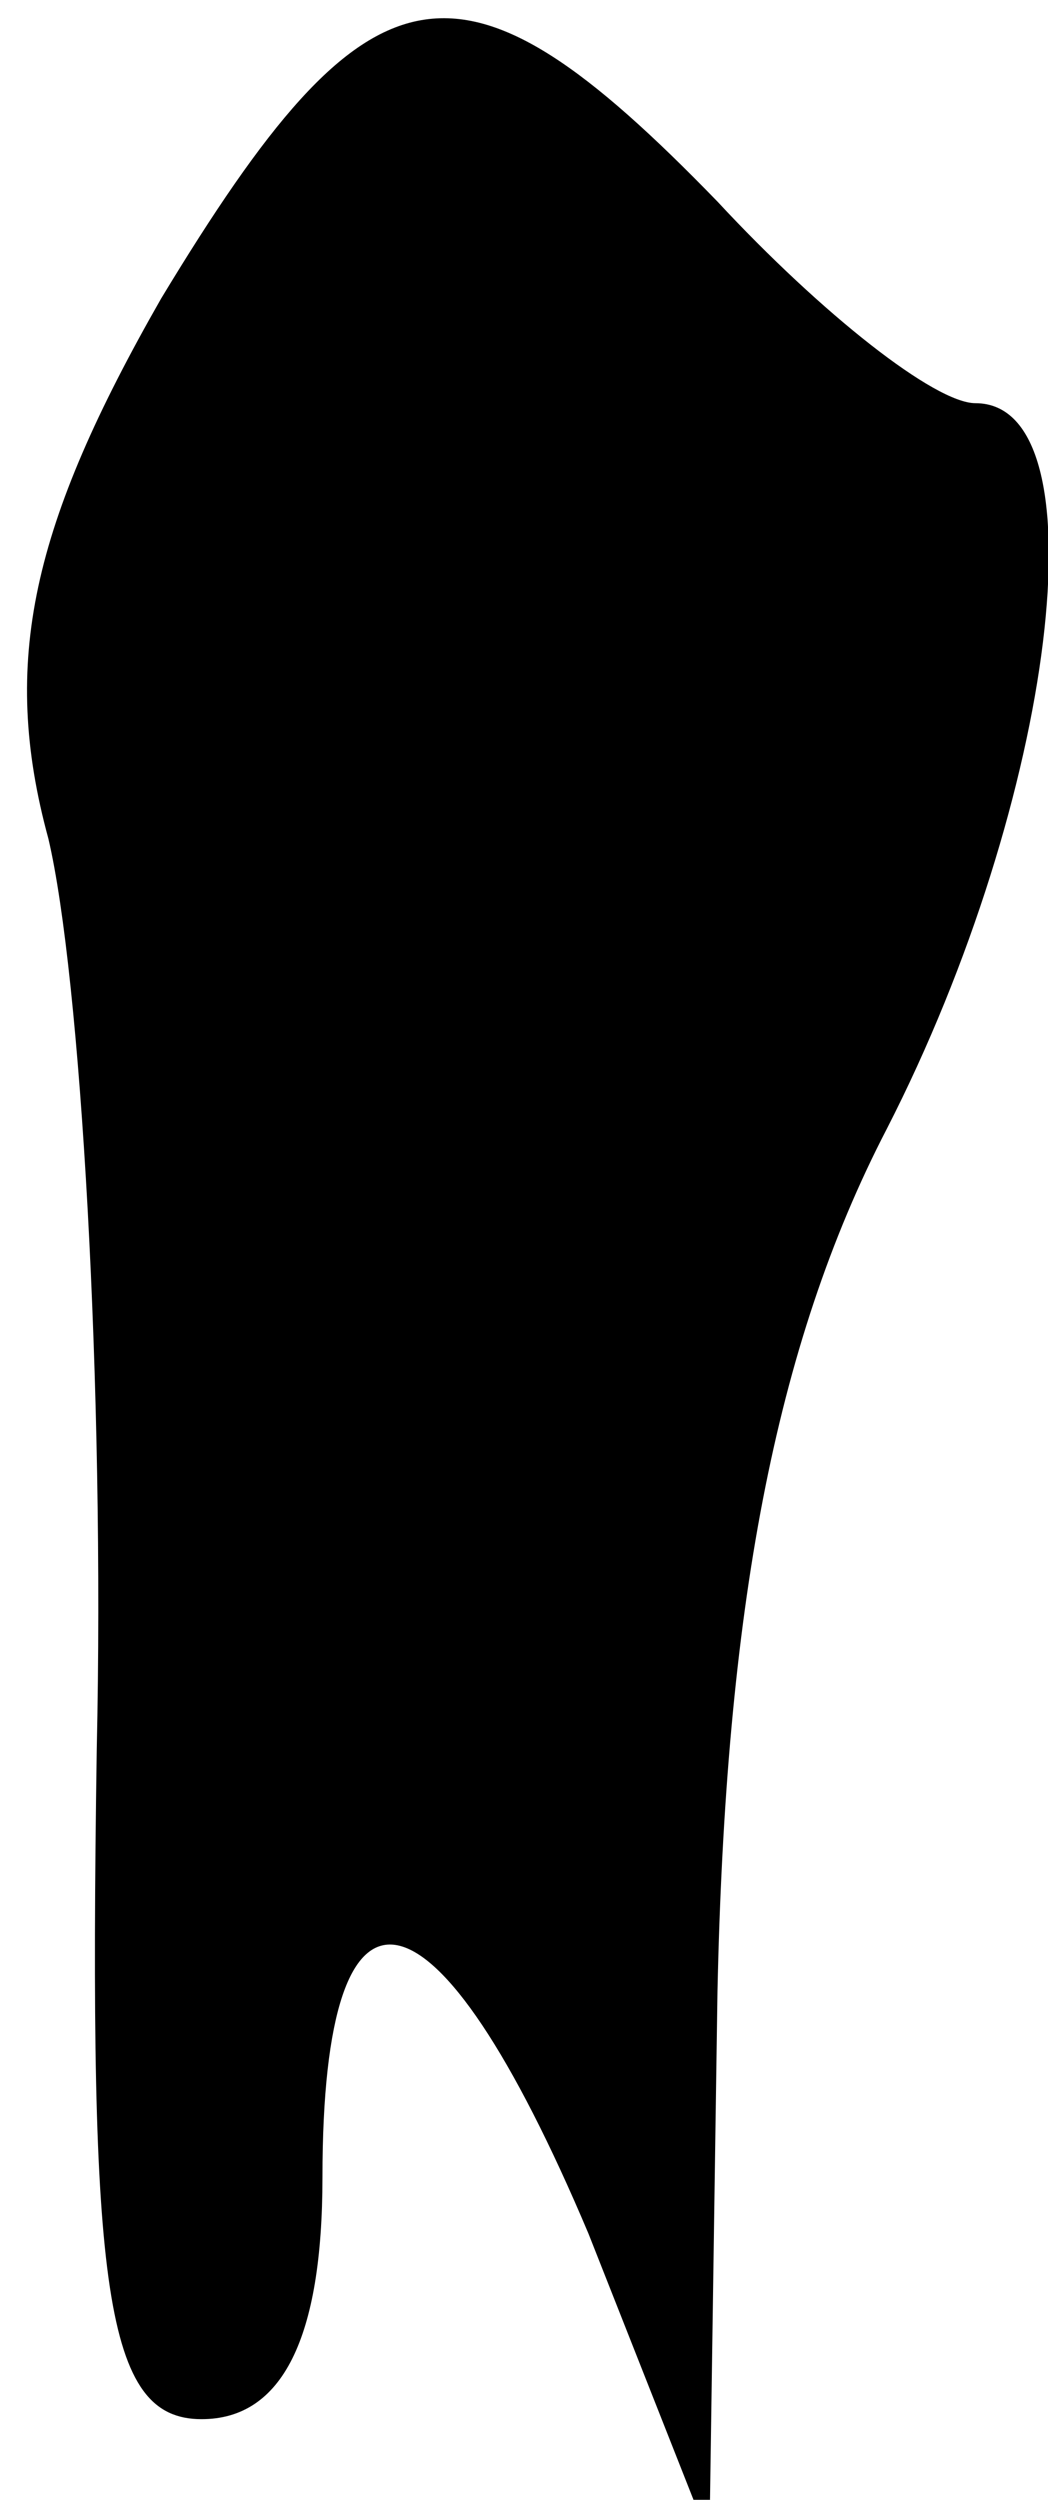 <?xml version="1.0" standalone="no"?>
<!DOCTYPE svg PUBLIC "-//W3C//DTD SVG 20010904//EN"
 "http://www.w3.org/TR/2001/REC-SVG-20010904/DTD/svg10.dtd">
<svg version="1.0" xmlns="http://www.w3.org/2000/svg"
 width="13pt" height="31pt" viewBox="0 0 13 31"
 preserveAspectRatio="xMidYMid meet">
<g transform="translate(0,31) scale(0.1,-0.1)"
fill="#000000" stroke="none">
<path fill="#000000" stroke="none" d="M20 273 c-16 -28 -20 -45 -14 -67 4
-17 7 -68 6 -113 -1 -67 1 -83 13 -83 10 0 15 10 15 30 0 41 14 38 33 -7 l15
-38 1 68 c1 47 7 80 21 107 21 41 27 90 11 90 -5 0 -19 11 -32 25 -32 33 -43
31 -69 -12z"/>
</g>
</svg>
